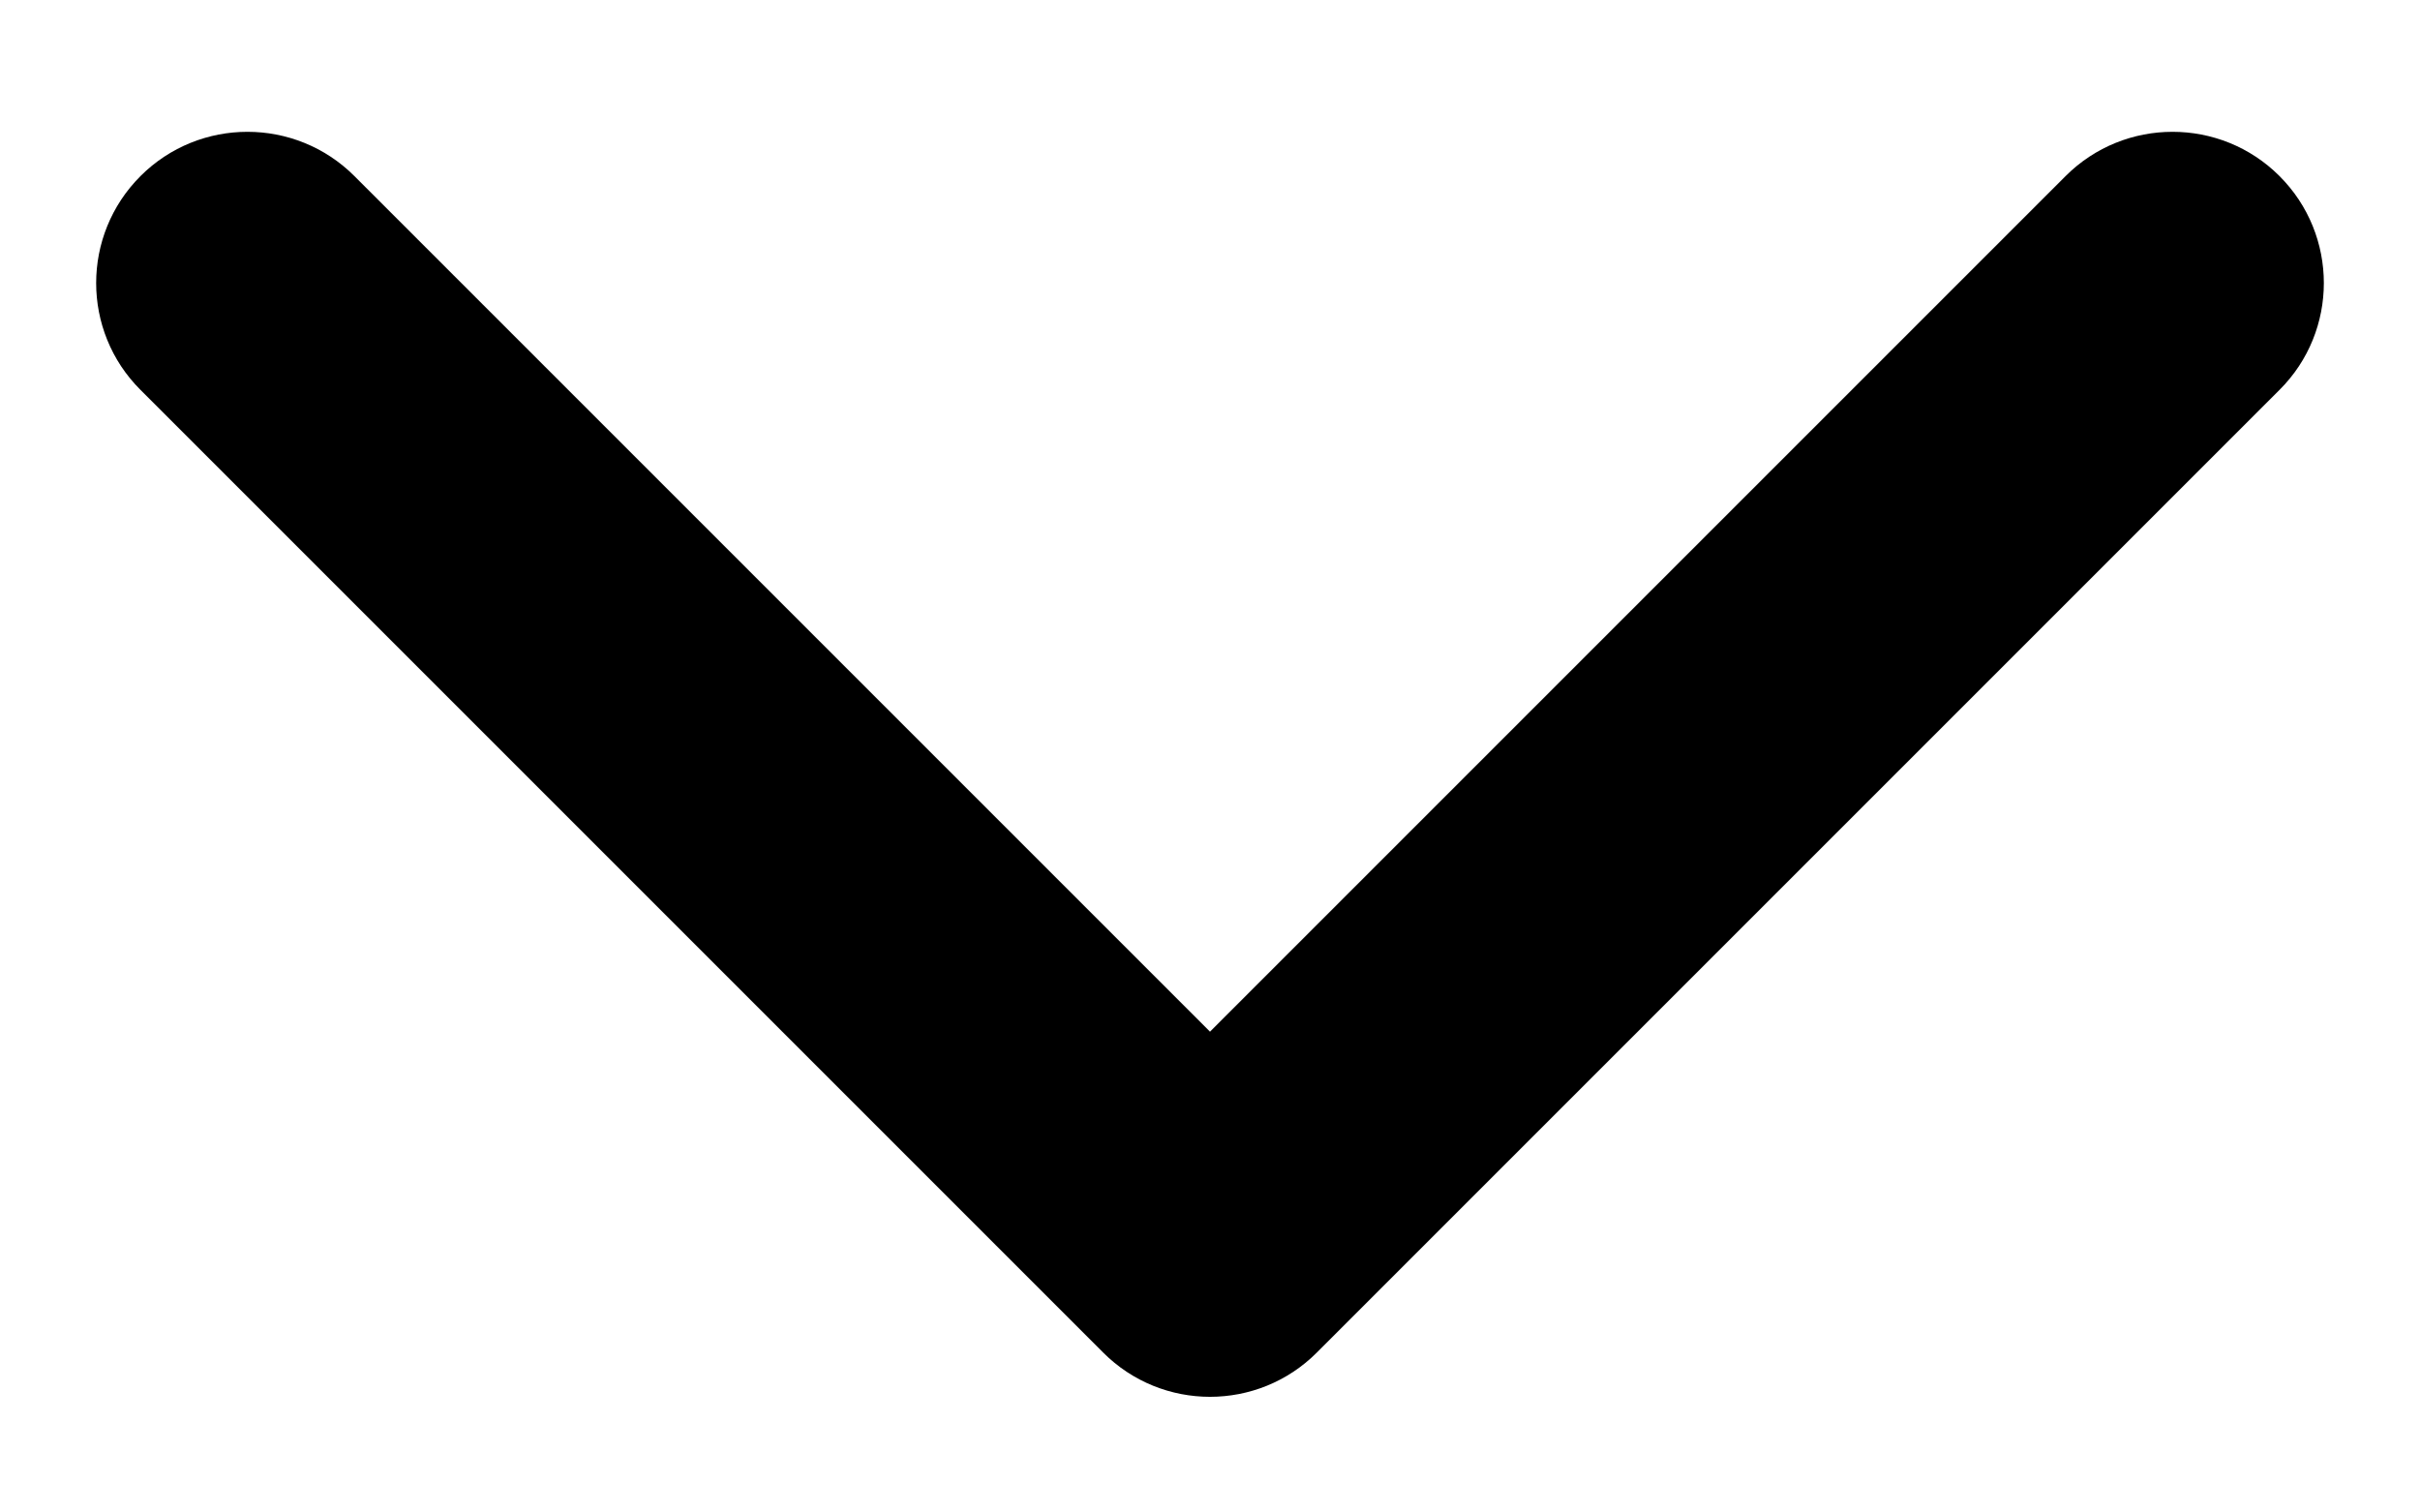 <svg width="16" height="10" viewBox="0 0 16 10" fill="none" xmlns="http://www.w3.org/2000/svg">
<path d="M7.293 8.942C7.683 9.333 8.317 9.333 8.707 8.942L15.071 2.578C15.462 2.188 15.462 1.555 15.071 1.164C14.681 0.774 14.047 0.774 13.657 1.164L8 6.821L2.343 1.164C1.953 0.774 1.319 0.774 0.929 1.164C0.538 1.555 0.538 2.188 0.929 2.578L7.293 8.942ZM7 7V8.235H9V7H7Z" fill="black"/>
</svg>
